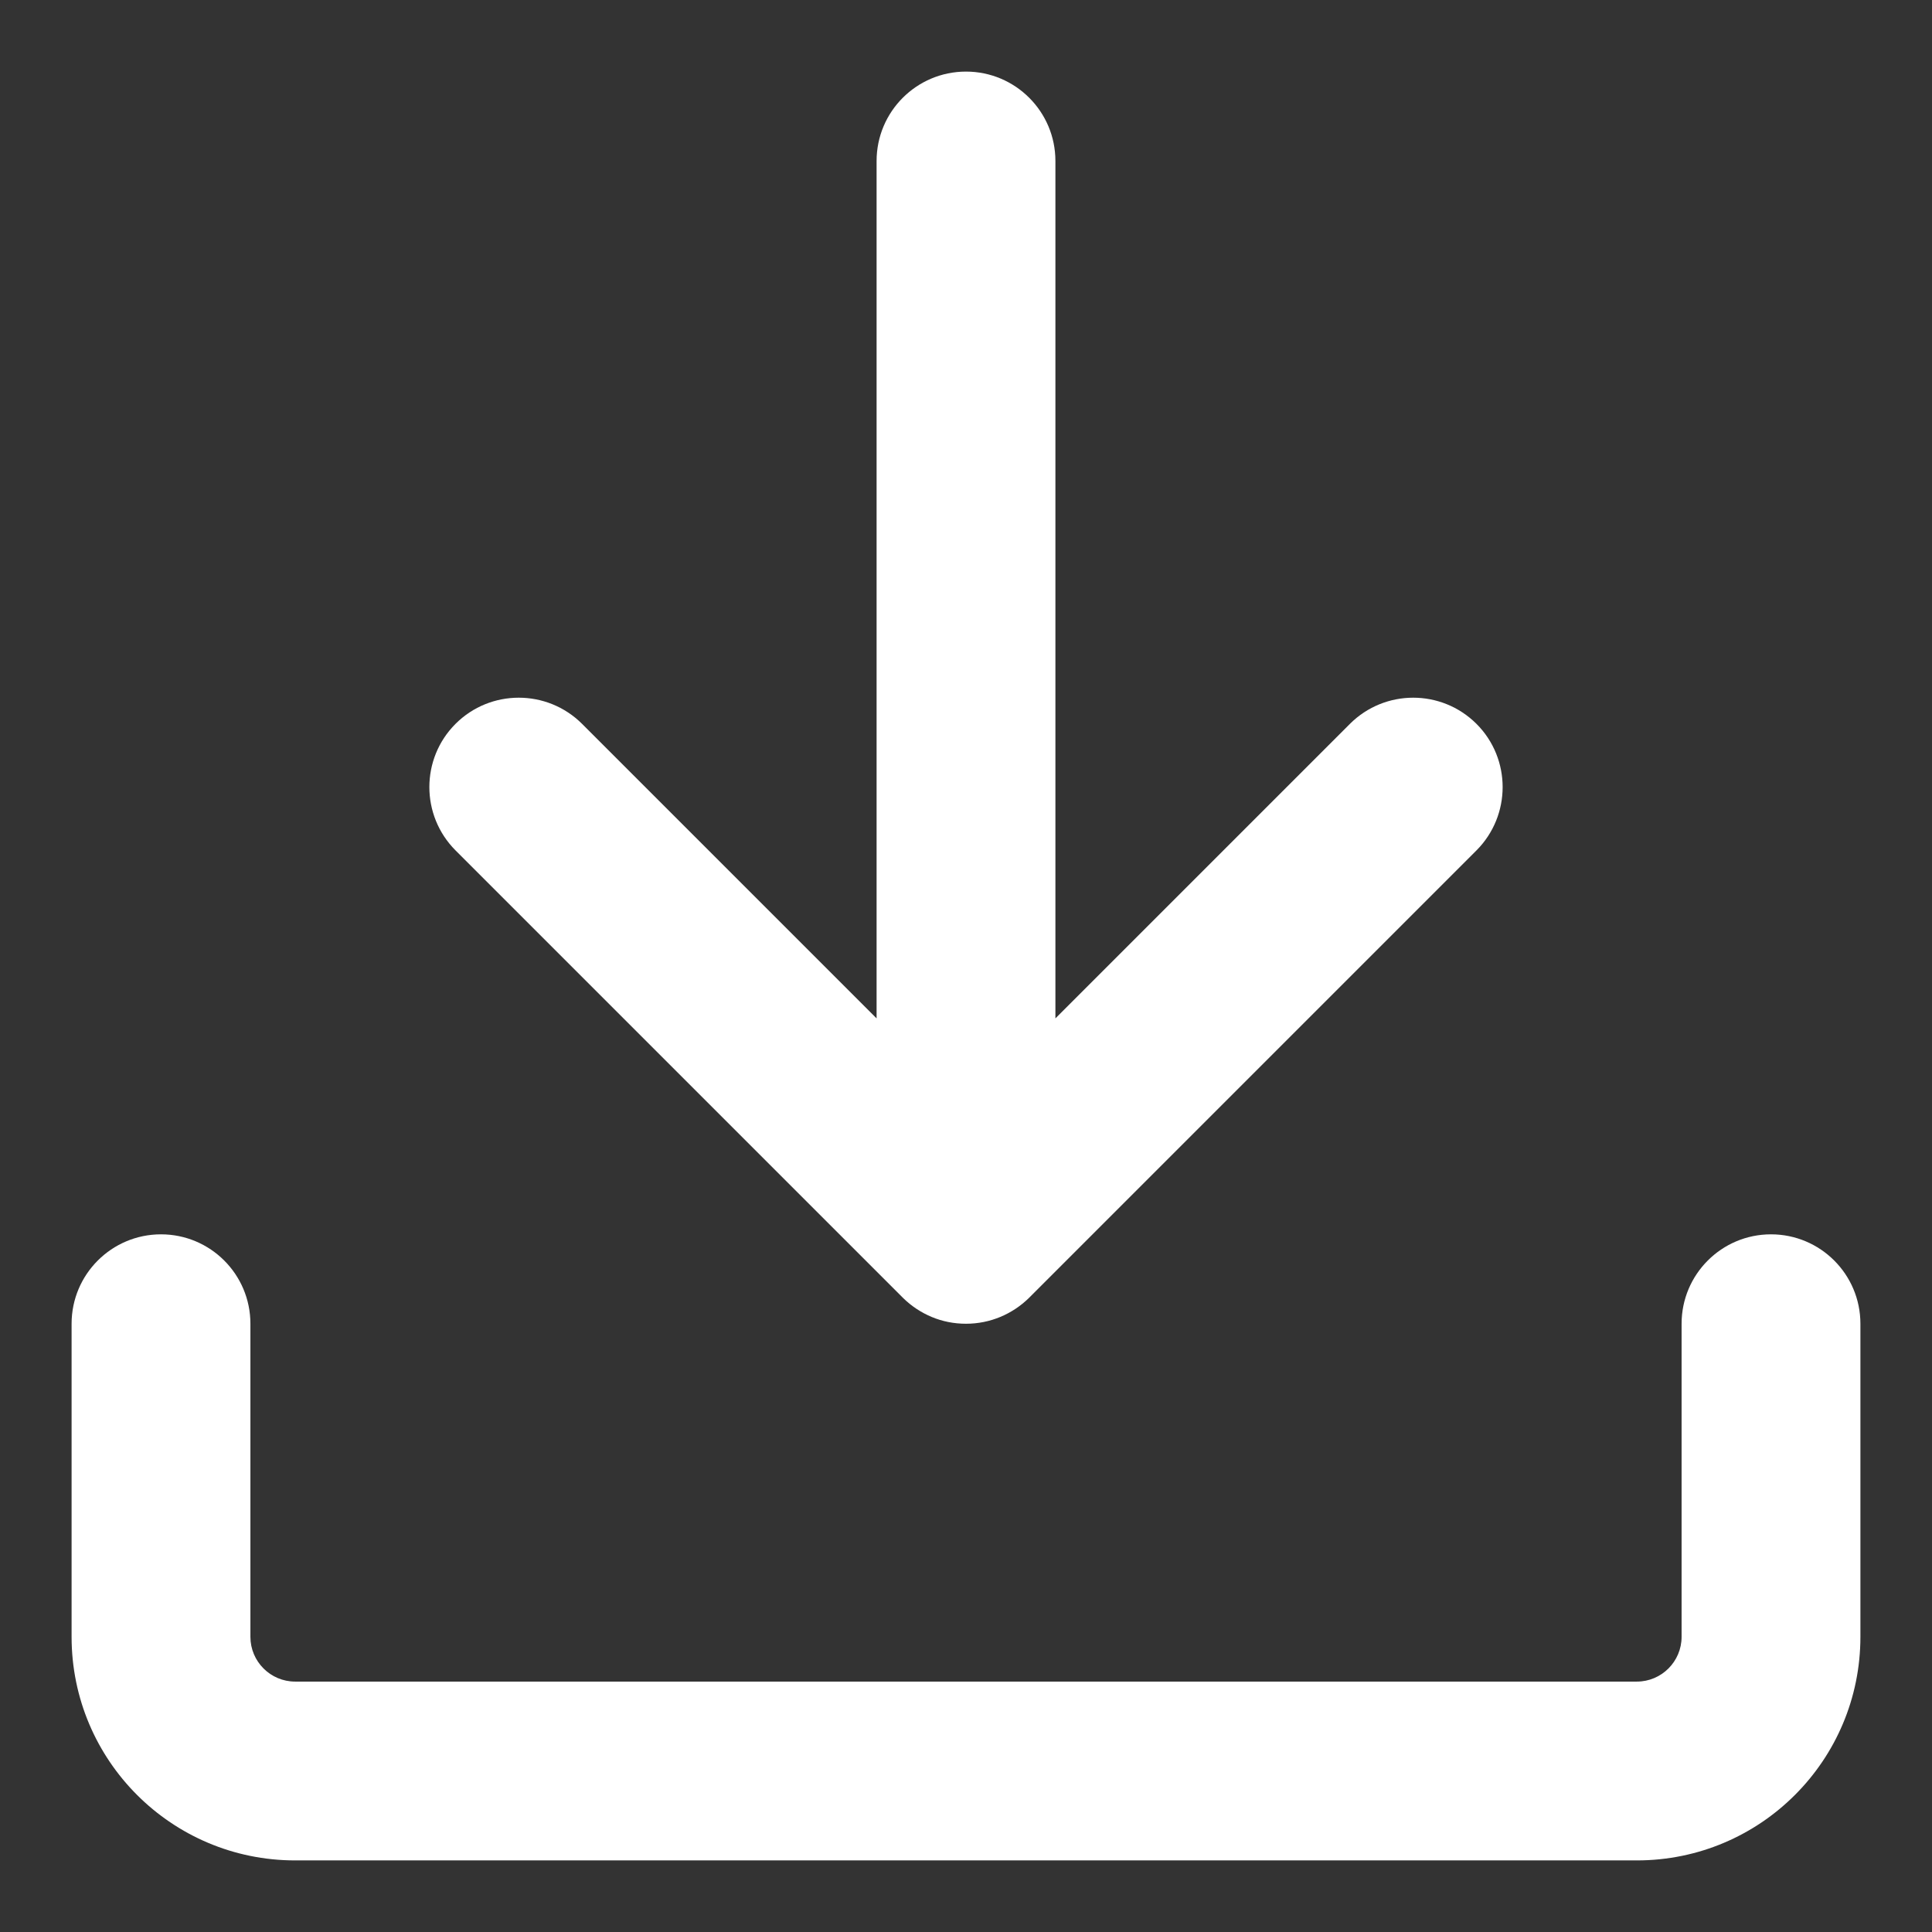 <svg width="18" height="18" viewBox="0 0 18 18" fill="none" xmlns="http://www.w3.org/2000/svg">
<rect x="0" y="0" width="18" height="18" fill="#333333" stroke="none"/>
<path d="M12.577 6.744L9.833 9.488V1.5C9.833 1.04 9.46 0.667 9 0.667C8.54 0.667 8.167 1.04 8.167 1.5V9.488L5.423 6.744C5.097 6.419 4.569 6.419 4.244 6.744C3.919 7.069 3.919 7.597 4.244 7.923L8.41 12.089L8.416 12.095C8.495 12.172 8.585 12.23 8.681 12.27C8.779 12.311 8.887 12.333 9 12.333C9.227 12.333 9.433 12.242 9.584 12.095L9.59 12.089L13.756 7.923C14.081 7.597 14.081 7.069 13.756 6.744C13.43 6.419 12.903 6.419 12.577 6.744Z" fill="white"/>
<path d="M16.5 11.5C16.04 11.5 15.667 11.873 15.667 12.333V15.25C15.667 15.48 15.48 15.667 15.25 15.667H2.75C2.52 15.667 2.333 15.48 2.333 15.25V12.333C2.333 11.873 1.96 11.5 1.5 11.5C1.04 11.5 0.667 11.873 0.667 12.333V15.25C0.667 16.401 1.599 17.333 2.75 17.333H15.25C16.401 17.333 17.333 16.401 17.333 15.25V12.333C17.333 11.873 16.96 11.5 16.5 11.5Z" fill="white"/>
</svg>
